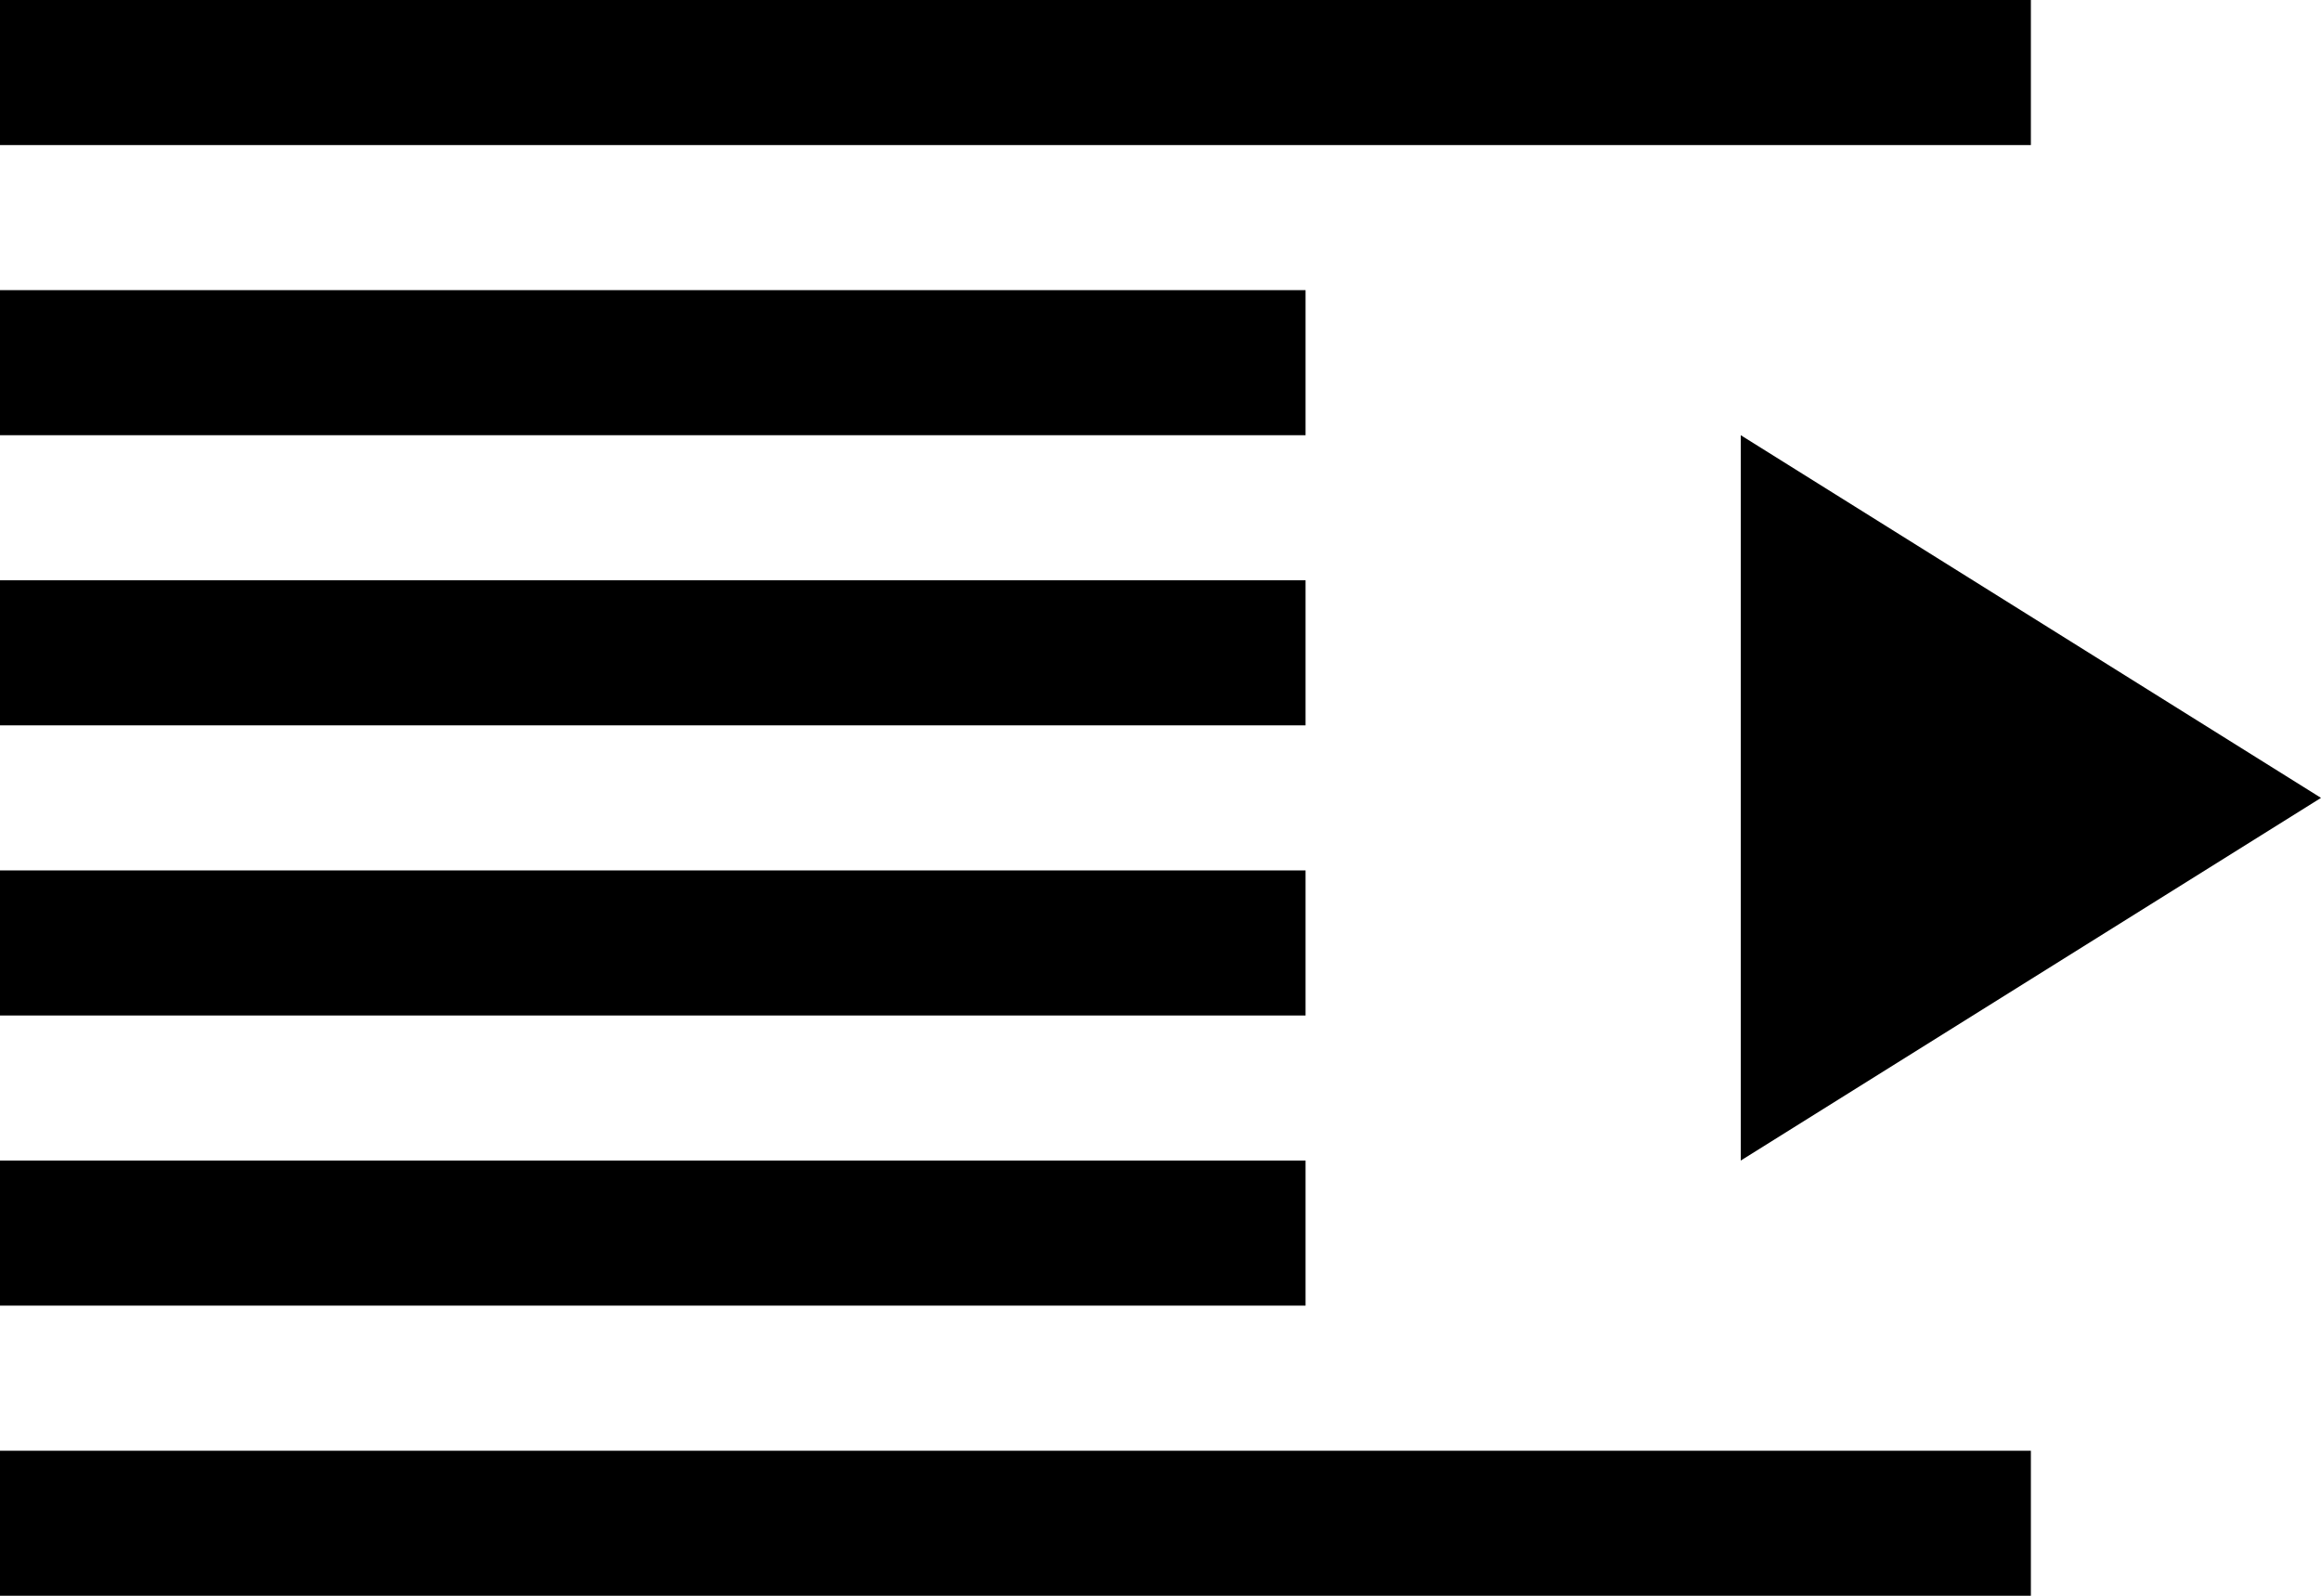 <?xml version="1.0" encoding="utf-8"?>
<!-- Generator: Adobe Illustrator 16.0.4, SVG Export Plug-In . SVG Version: 6.00 Build 0)  -->
<!DOCTYPE svg PUBLIC "-//W3C//DTD SVG 1.1//EN" "http://www.w3.org/Graphics/SVG/1.1/DTD/svg11.dtd">
<svg version="1.1" id="Layer_1" xmlns="http://www.w3.org/2000/svg" xmlns:xlink="http://www.w3.org/1999/xlink" x="0px" y="0px" width="16px" height="11px" viewBox="0 0 16 11" enable-background="new 0 0 16 11" xml:space="preserve">
	<g>
		<rect class="section" width="14" height="1"/>
		<rect class="section" y="10" width="14" height="1"/>
		<rect class="section" y="6" width="9" height="1"/>
		<rect class="section" y="8" width="9" height="1"/>
		<rect class="section" y="4" width="9" height="1"/>
		<rect class="section" y="2" width="9" height="1"/>
		<polygon class="section" points="12,8 16,5.5 12,3"/>
	</g>
</svg>
